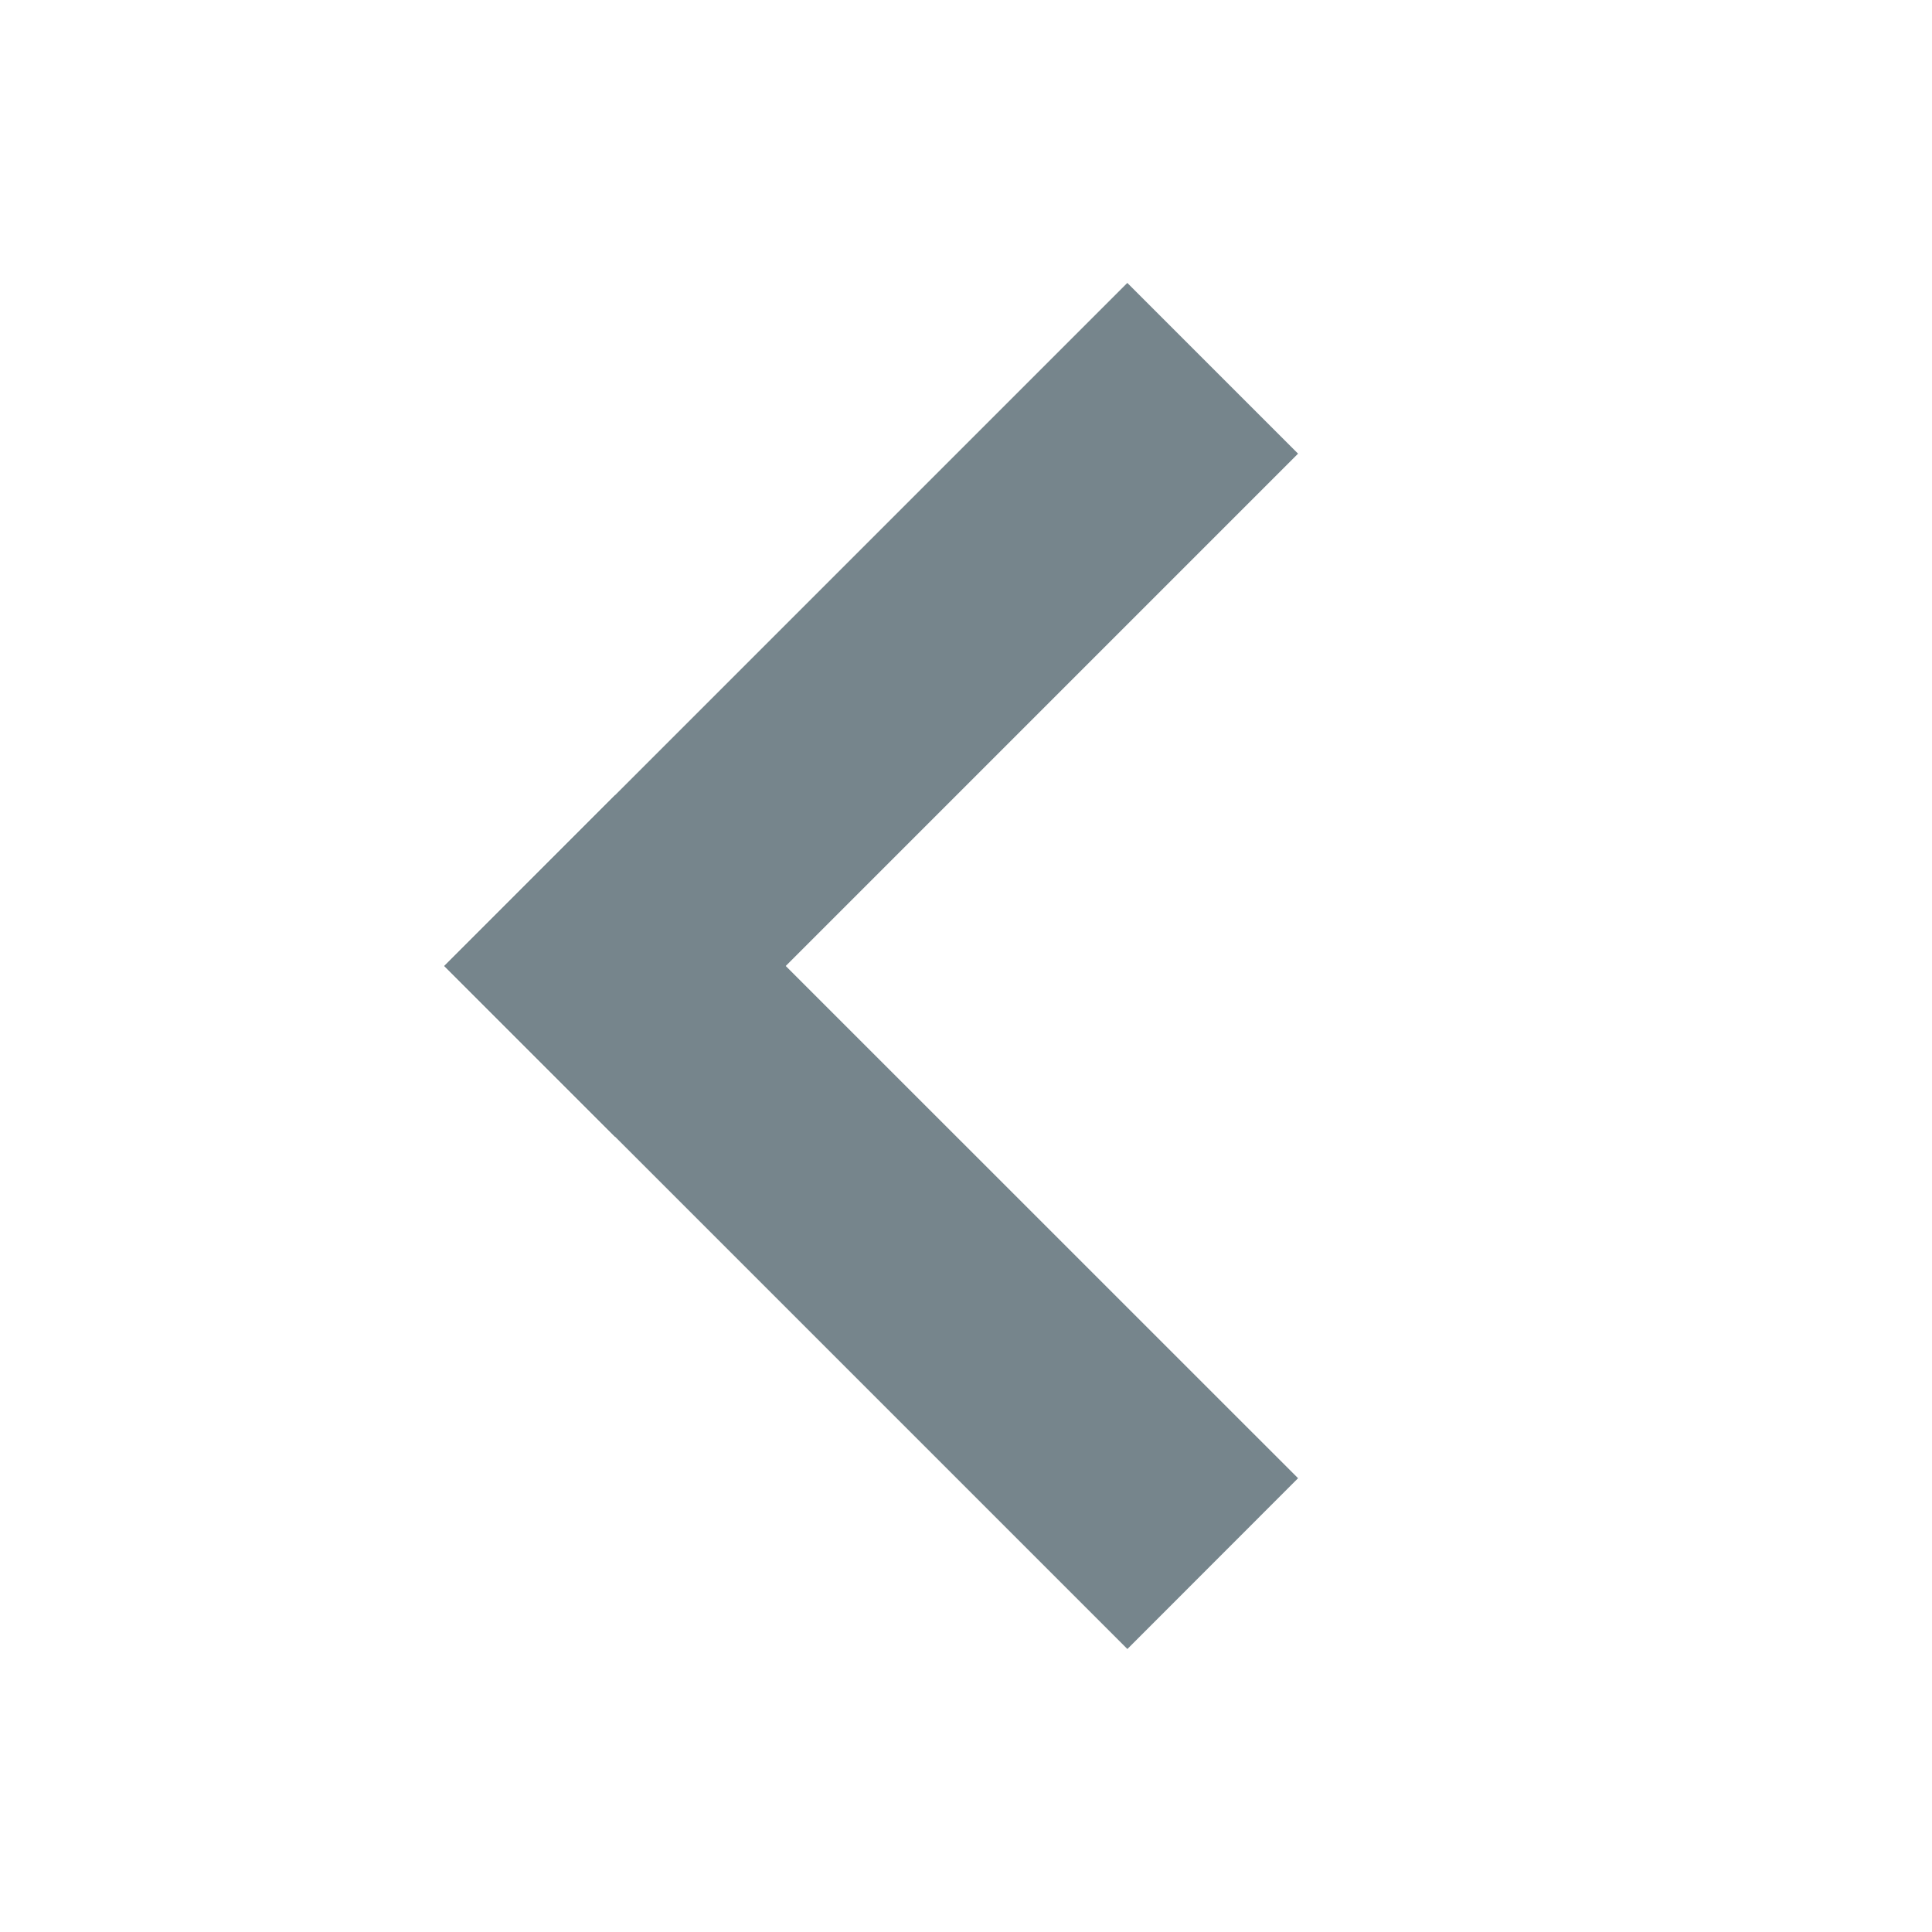 <svg width="16" height="16" fill="none" xmlns="http://www.w3.org/2000/svg"><path d="M10.75 3.757L9.336 2.343 3.679 8l1.414 1.414 5.657-5.657z" fill="#76858C"/><path d="M9.336 13.657l1.414-1.415-5.657-5.656L3.68 8l5.657 5.657z" fill="#76858C"/></svg>